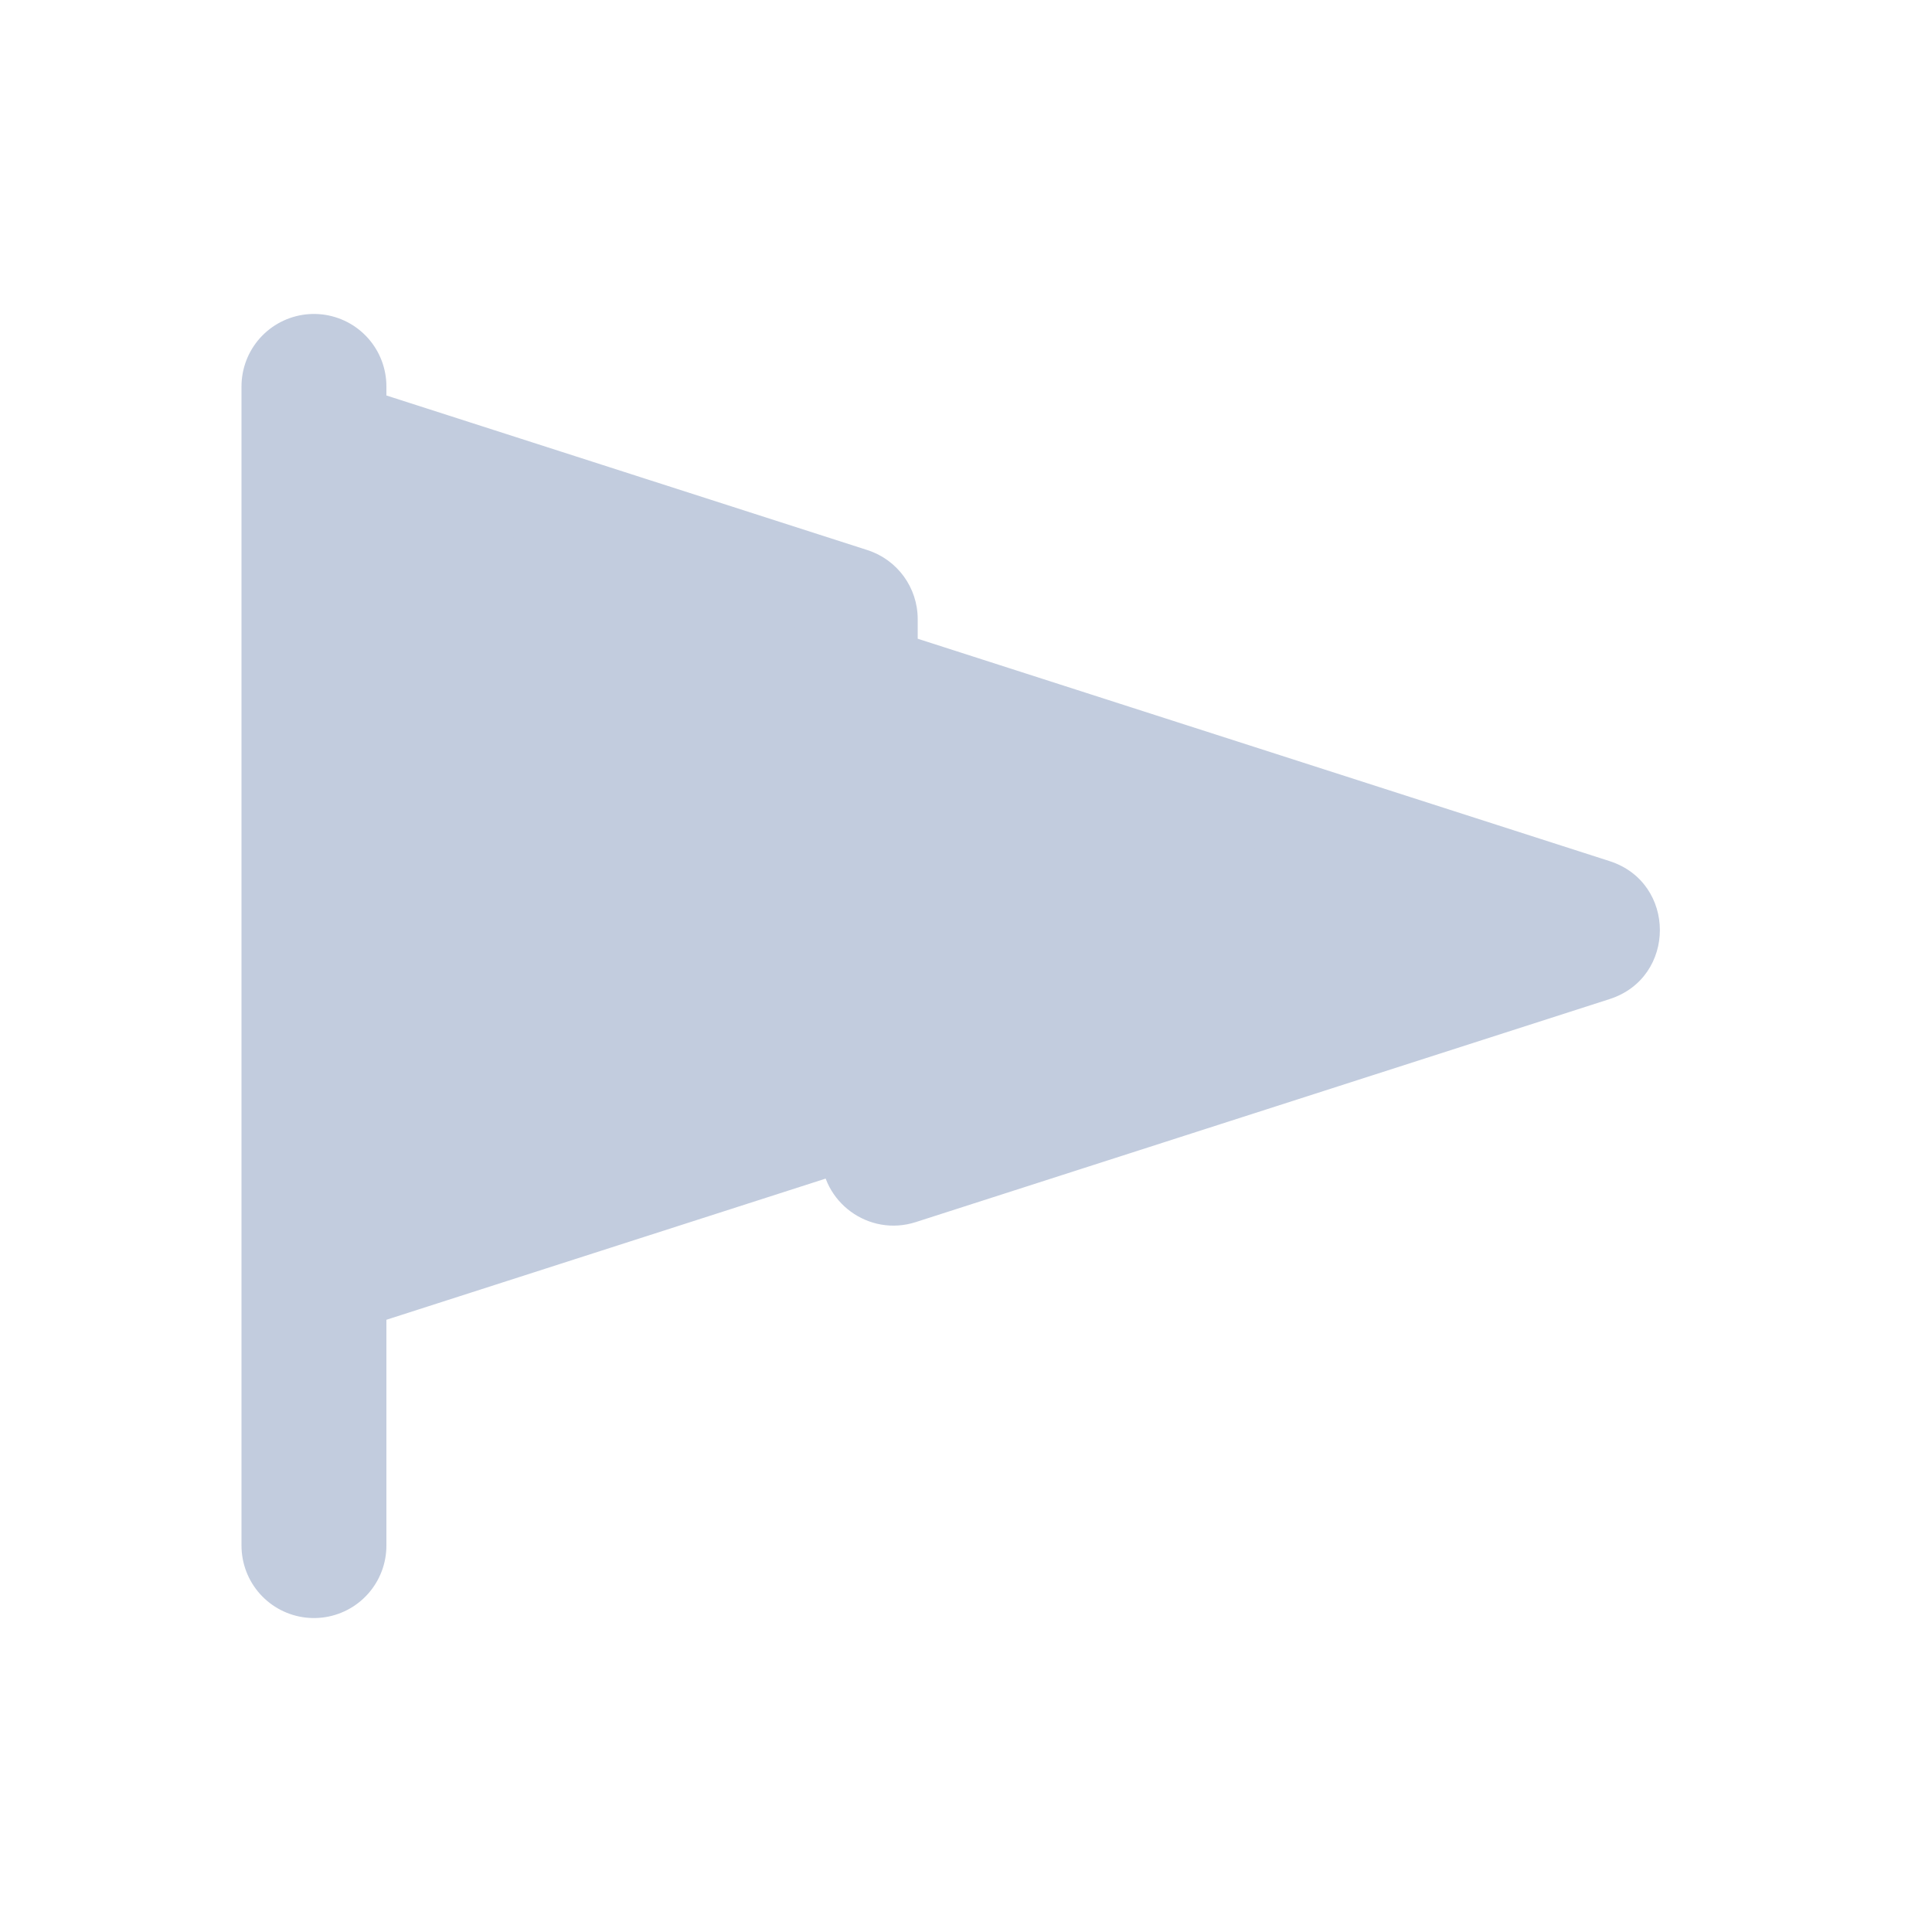 <svg width="80" height="80" viewBox="0 0 80 80" fill="none" xmlns="http://www.w3.org/2000/svg">
  <path fill-rule="evenodd" clip-rule="evenodd" d="M35.306 24.683C35.72 24.815 36 25.2 36 25.634V27.177C36 27.612 36.28 27.996 36.694 28.129L66.038 37.561C66.963 37.859 66.963 39.168 66.038 39.465L37.306 48.701C36.66 48.908 36 48.427 36 47.749V47.492C36 46.814 35.34 46.332 34.694 46.54L14.306 53.093C13.661 53.3 13 52.819 13 52.141V18.884C13 18.206 13.661 17.725 14.306 17.933L35.306 24.683Z" fill="#C2CCDE" />
  <path d="M14.306 53.093L13.694 51.189L14.306 53.093ZM34.694 46.54L35.306 48.444L34.694 46.54ZM37.306 48.701L36.694 46.797L37.306 48.701ZM66.038 37.561L65.426 39.465L66.038 37.561ZM66.038 39.465L66.65 41.37L66.038 39.465ZM35.306 24.683L34.694 26.587L35.306 24.683ZM36.694 28.129L36.082 30.033L36.694 28.129ZM38 27.177V25.634H34V27.177H38ZM66.65 35.657L37.306 26.225L36.082 30.033L65.426 39.465L66.65 35.657ZM37.918 50.605L66.65 41.37L65.426 37.561L36.694 46.797L37.918 50.605ZM34 47.492V47.749H38V47.492H34ZM14.918 54.997L35.306 48.444L34.082 44.636L13.694 51.189L14.918 54.997ZM11 18.884V52.141H15V18.884H11ZM35.918 22.778L14.918 16.028L13.694 19.837L34.694 26.587L35.918 22.778ZM15 18.884C15 19.563 14.339 20.044 13.694 19.837L14.918 16.028C12.982 15.406 11 16.85 11 18.884H15ZM13.694 51.189C14.339 50.981 15 51.463 15 52.141H11C11 54.175 12.982 55.619 14.918 54.997L13.694 51.189ZM38 47.492C38 45.458 36.019 44.013 34.082 44.636L35.306 48.444C34.66 48.651 34 48.17 34 47.492H38ZM36.694 46.797C37.34 46.589 38 47.071 38 47.749H34C34 49.783 35.981 51.227 37.918 50.605L36.694 46.797ZM65.426 39.465C64.501 39.168 64.501 37.859 65.426 37.561L66.65 41.37C69.426 40.477 69.426 36.55 66.65 35.657L65.426 39.465ZM38 25.634C38 24.331 37.159 23.177 35.918 22.778L34.694 26.587C34.28 26.454 34 26.069 34 25.634H38ZM34 27.177C34 28.48 34.841 29.635 36.082 30.033L37.306 26.225C37.72 26.358 38 26.743 38 27.177H34Z" fill="#C2CCDE" />
  <path d="M13 16V64" stroke="#C2CCDE" stroke-width="6" stroke-linecap="round" stroke-linejoin="round" />
</svg>